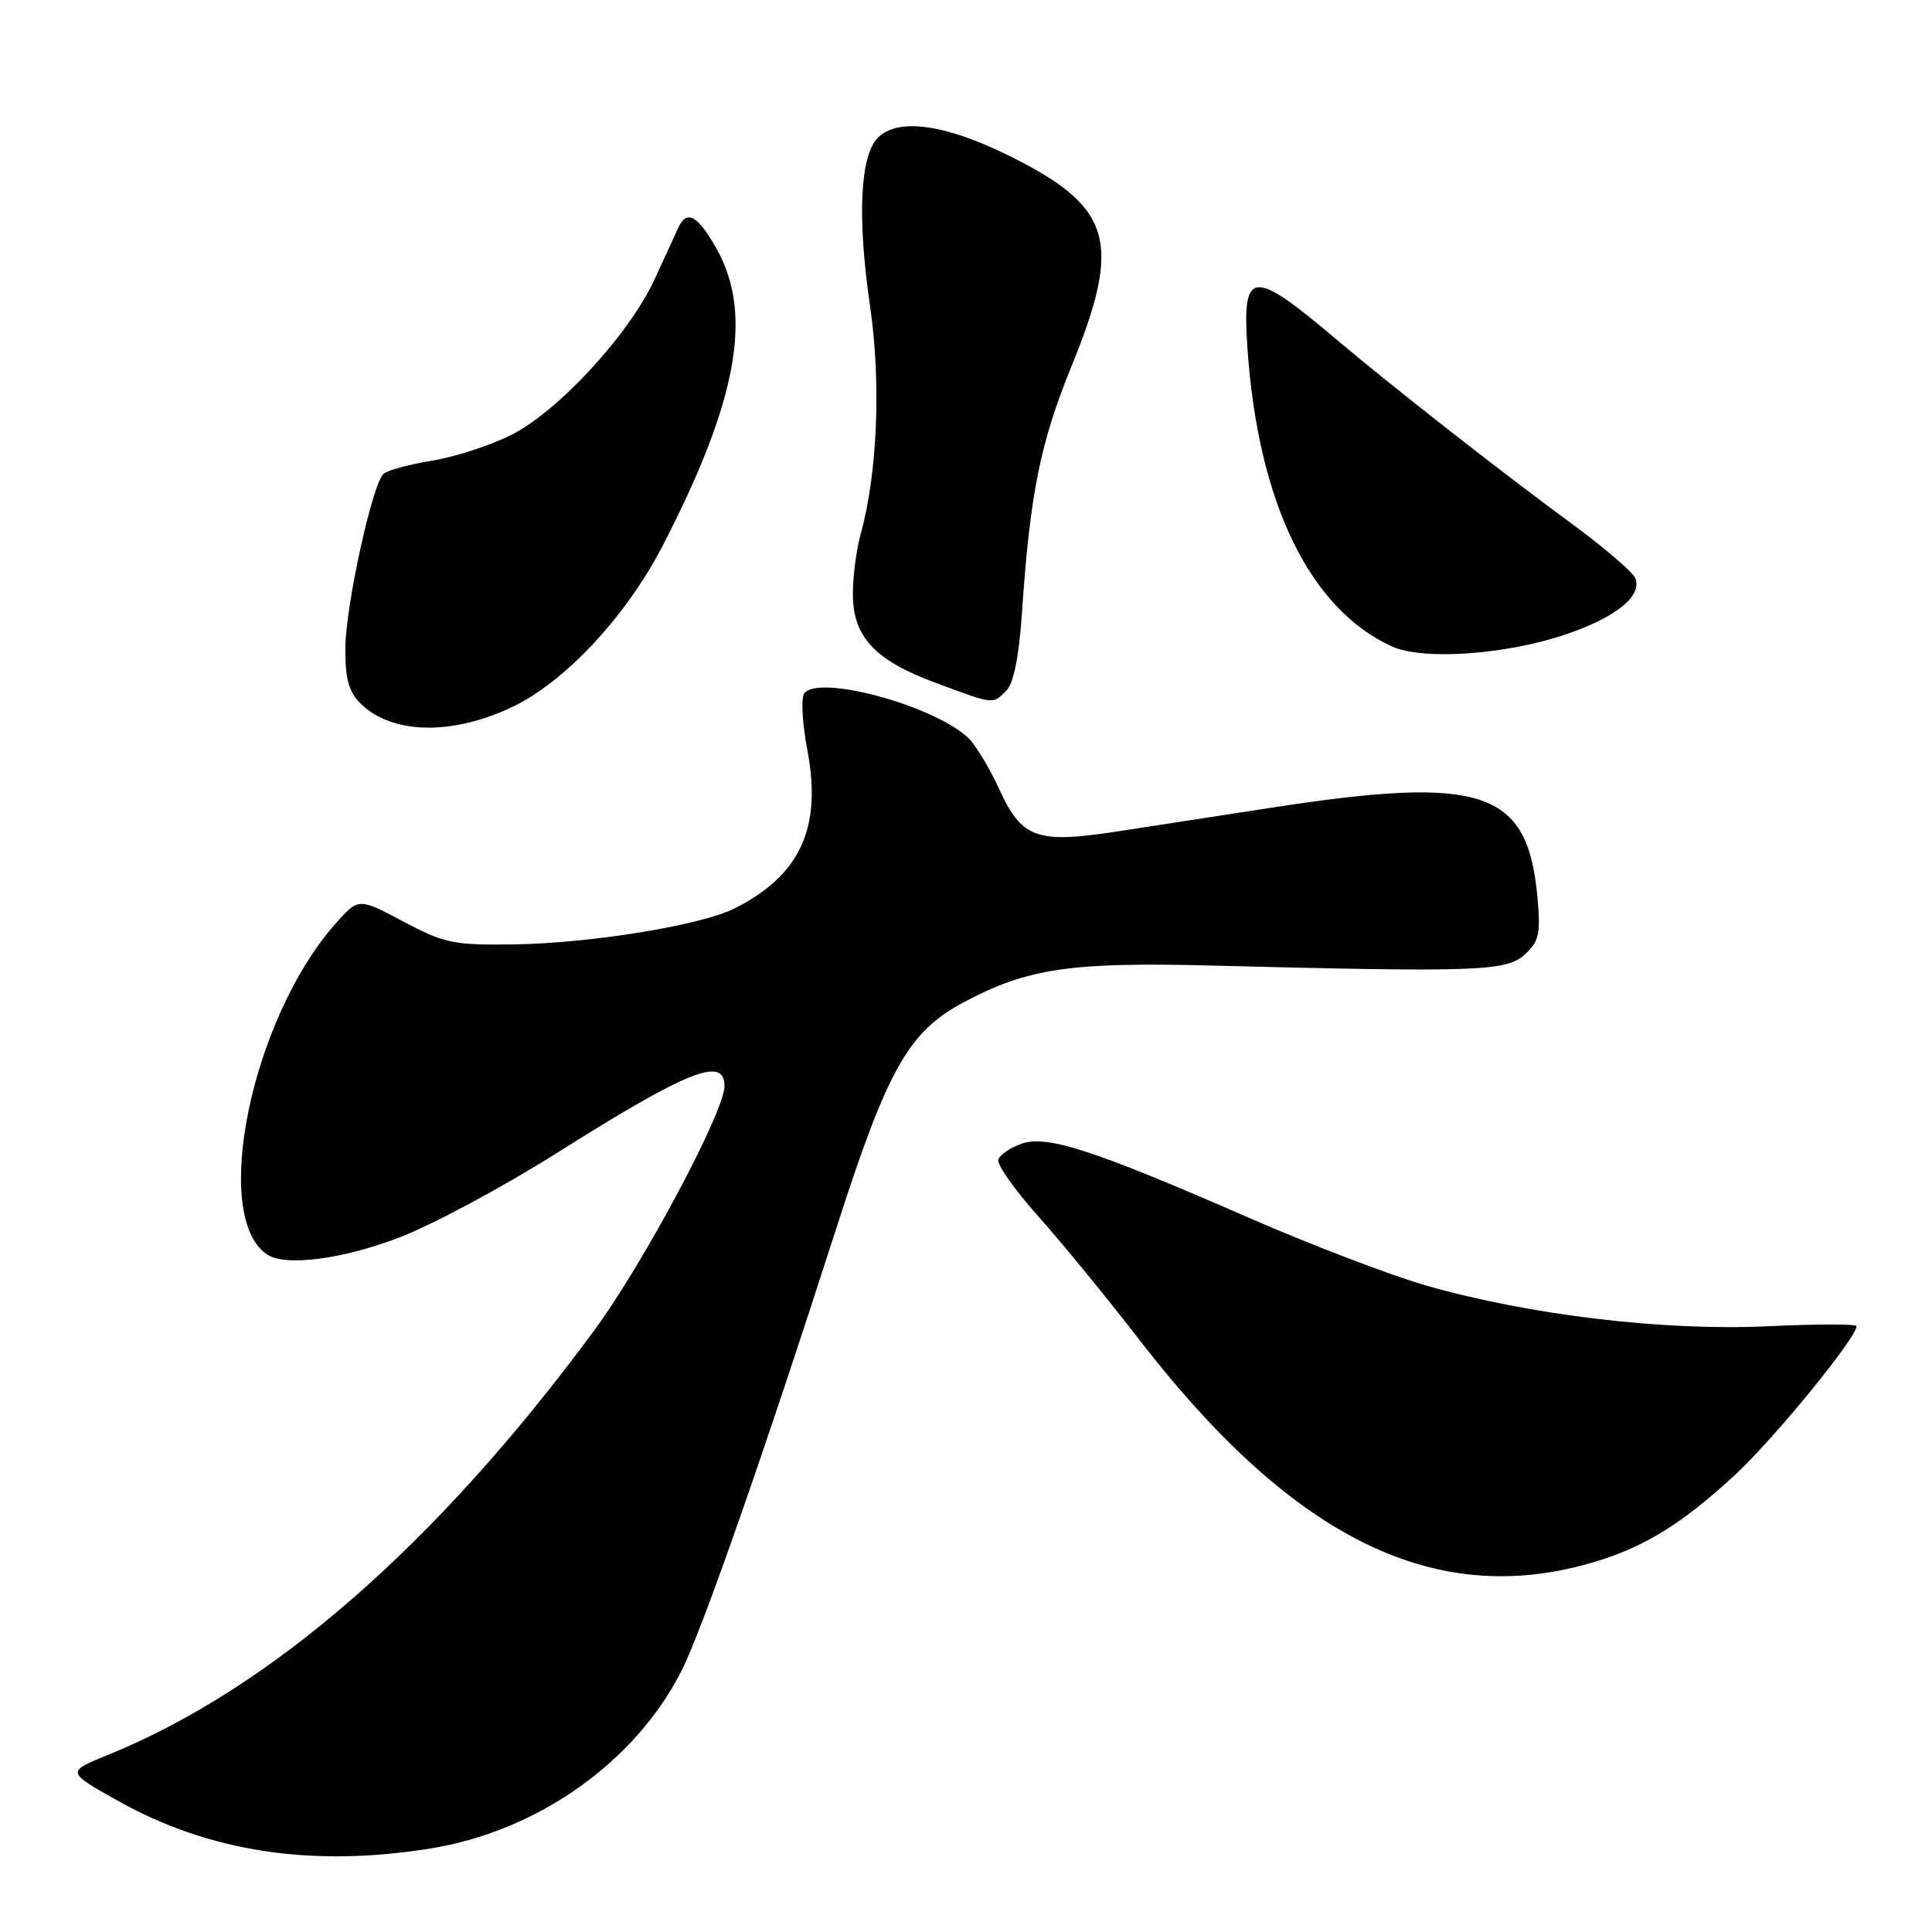 <?xml version="1.0" encoding="UTF-8" standalone="no"?>
<!DOCTYPE svg PUBLIC "-//W3C//DTD SVG 1.1//EN" "http://www.w3.org/Graphics/SVG/1.1/DTD/svg11.dtd" >
<svg xmlns="http://www.w3.org/2000/svg" xmlns:xlink="http://www.w3.org/1999/xlink" version="1.1" viewBox="0 0 256 256">
 <g >
 <path fill="currentColor"
d=" M 57.00 244.94 C 71.21 242.66 84.16 233.51 90.30 221.40 C 93.04 215.99 101.26 192.49 110.79 162.83 C 117.60 141.64 120.36 136.73 127.65 132.83 C 136.11 128.31 141.81 127.46 160.50 127.94 C 195.72 128.84 199.56 128.71 202.01 126.50 C 203.94 124.76 204.16 123.77 203.72 118.91 C 202.44 104.69 196.53 102.70 168.50 107.02 C 161.35 108.12 152.12 109.54 147.99 110.18 C 137.40 111.81 135.39 111.09 132.42 104.61 C 131.09 101.69 129.19 98.58 128.21 97.69 C 123.39 93.33 108.17 89.30 106.53 91.94 C 106.13 92.60 106.33 95.96 106.98 99.40 C 108.93 109.72 106.05 115.97 97.34 120.37 C 92.89 122.61 78.21 125.00 68.00 125.14 C 60.11 125.25 58.86 124.99 53.43 122.10 C 47.50 118.94 47.50 118.94 44.38 122.48 C 33.29 135.09 27.92 161.24 35.40 166.23 C 37.82 167.85 45.43 166.86 52.98 163.95 C 57.33 162.27 66.66 157.27 73.70 152.83 C 91.20 141.80 96.00 139.89 96.00 143.92 C 96.00 147.29 85.24 167.47 78.72 176.31 C 57.87 204.60 35.94 223.75 14.29 232.54 C 8.78 234.78 8.78 234.78 15.64 238.63 C 27.69 245.38 41.30 247.46 57.00 244.94 Z  M 209.54 207.45 C 217.15 205.47 222.43 202.35 229.92 195.41 C 235.10 190.61 246.00 177.27 246.00 175.72 C 246.00 175.43 240.66 175.43 234.13 175.74 C 220.39 176.37 202.65 174.25 189.00 170.35 C 184.32 169.01 173.75 164.97 165.50 161.37 C 144.90 152.37 138.72 150.36 135.35 151.55 C 133.87 152.07 132.49 153.02 132.28 153.65 C 132.07 154.29 134.45 157.66 137.56 161.15 C 140.68 164.64 146.71 172.01 150.96 177.52 C 170.88 203.31 189.30 212.72 209.54 207.45 Z  M 67.96 93.64 C 74.94 90.28 83.01 81.61 87.82 72.29 C 97.70 53.14 99.80 41.66 94.99 33.04 C 92.48 28.54 91.02 27.72 89.88 30.17 C 89.55 30.90 88.13 33.98 86.74 37.00 C 83.42 44.24 74.03 54.45 67.77 57.62 C 65.03 59.00 60.29 60.55 57.22 61.05 C 54.16 61.54 51.26 62.34 50.79 62.81 C 49.30 64.30 45.81 80.27 45.76 85.83 C 45.73 89.89 46.20 91.64 47.74 93.18 C 51.88 97.32 59.90 97.50 67.96 93.64 Z  M 133.34 91.52 C 134.31 90.55 135.02 87.01 135.41 81.27 C 136.47 65.49 137.84 58.68 141.96 48.58 C 148.75 31.93 147.40 27.40 133.59 20.58 C 125.22 16.44 118.98 15.59 116.33 18.24 C 113.96 20.61 113.57 28.81 115.28 40.50 C 116.77 50.73 116.27 62.77 114.02 70.86 C 113.47 72.86 113.01 76.39 113.01 78.69 C 113.00 84.38 115.91 87.50 124.00 90.49 C 131.84 93.39 131.50 93.35 133.34 91.52 Z  M 207.65 84.00 C 214.21 81.74 217.59 78.98 216.69 76.62 C 216.38 75.83 212.61 72.59 208.31 69.43 C 198.79 62.44 184.42 51.18 177.00 44.91 C 165.87 35.49 164.55 35.64 165.30 46.25 C 166.72 66.63 173.54 80.67 184.42 85.65 C 188.55 87.54 199.67 86.75 207.65 84.00 Z "/>
</g>
</svg>